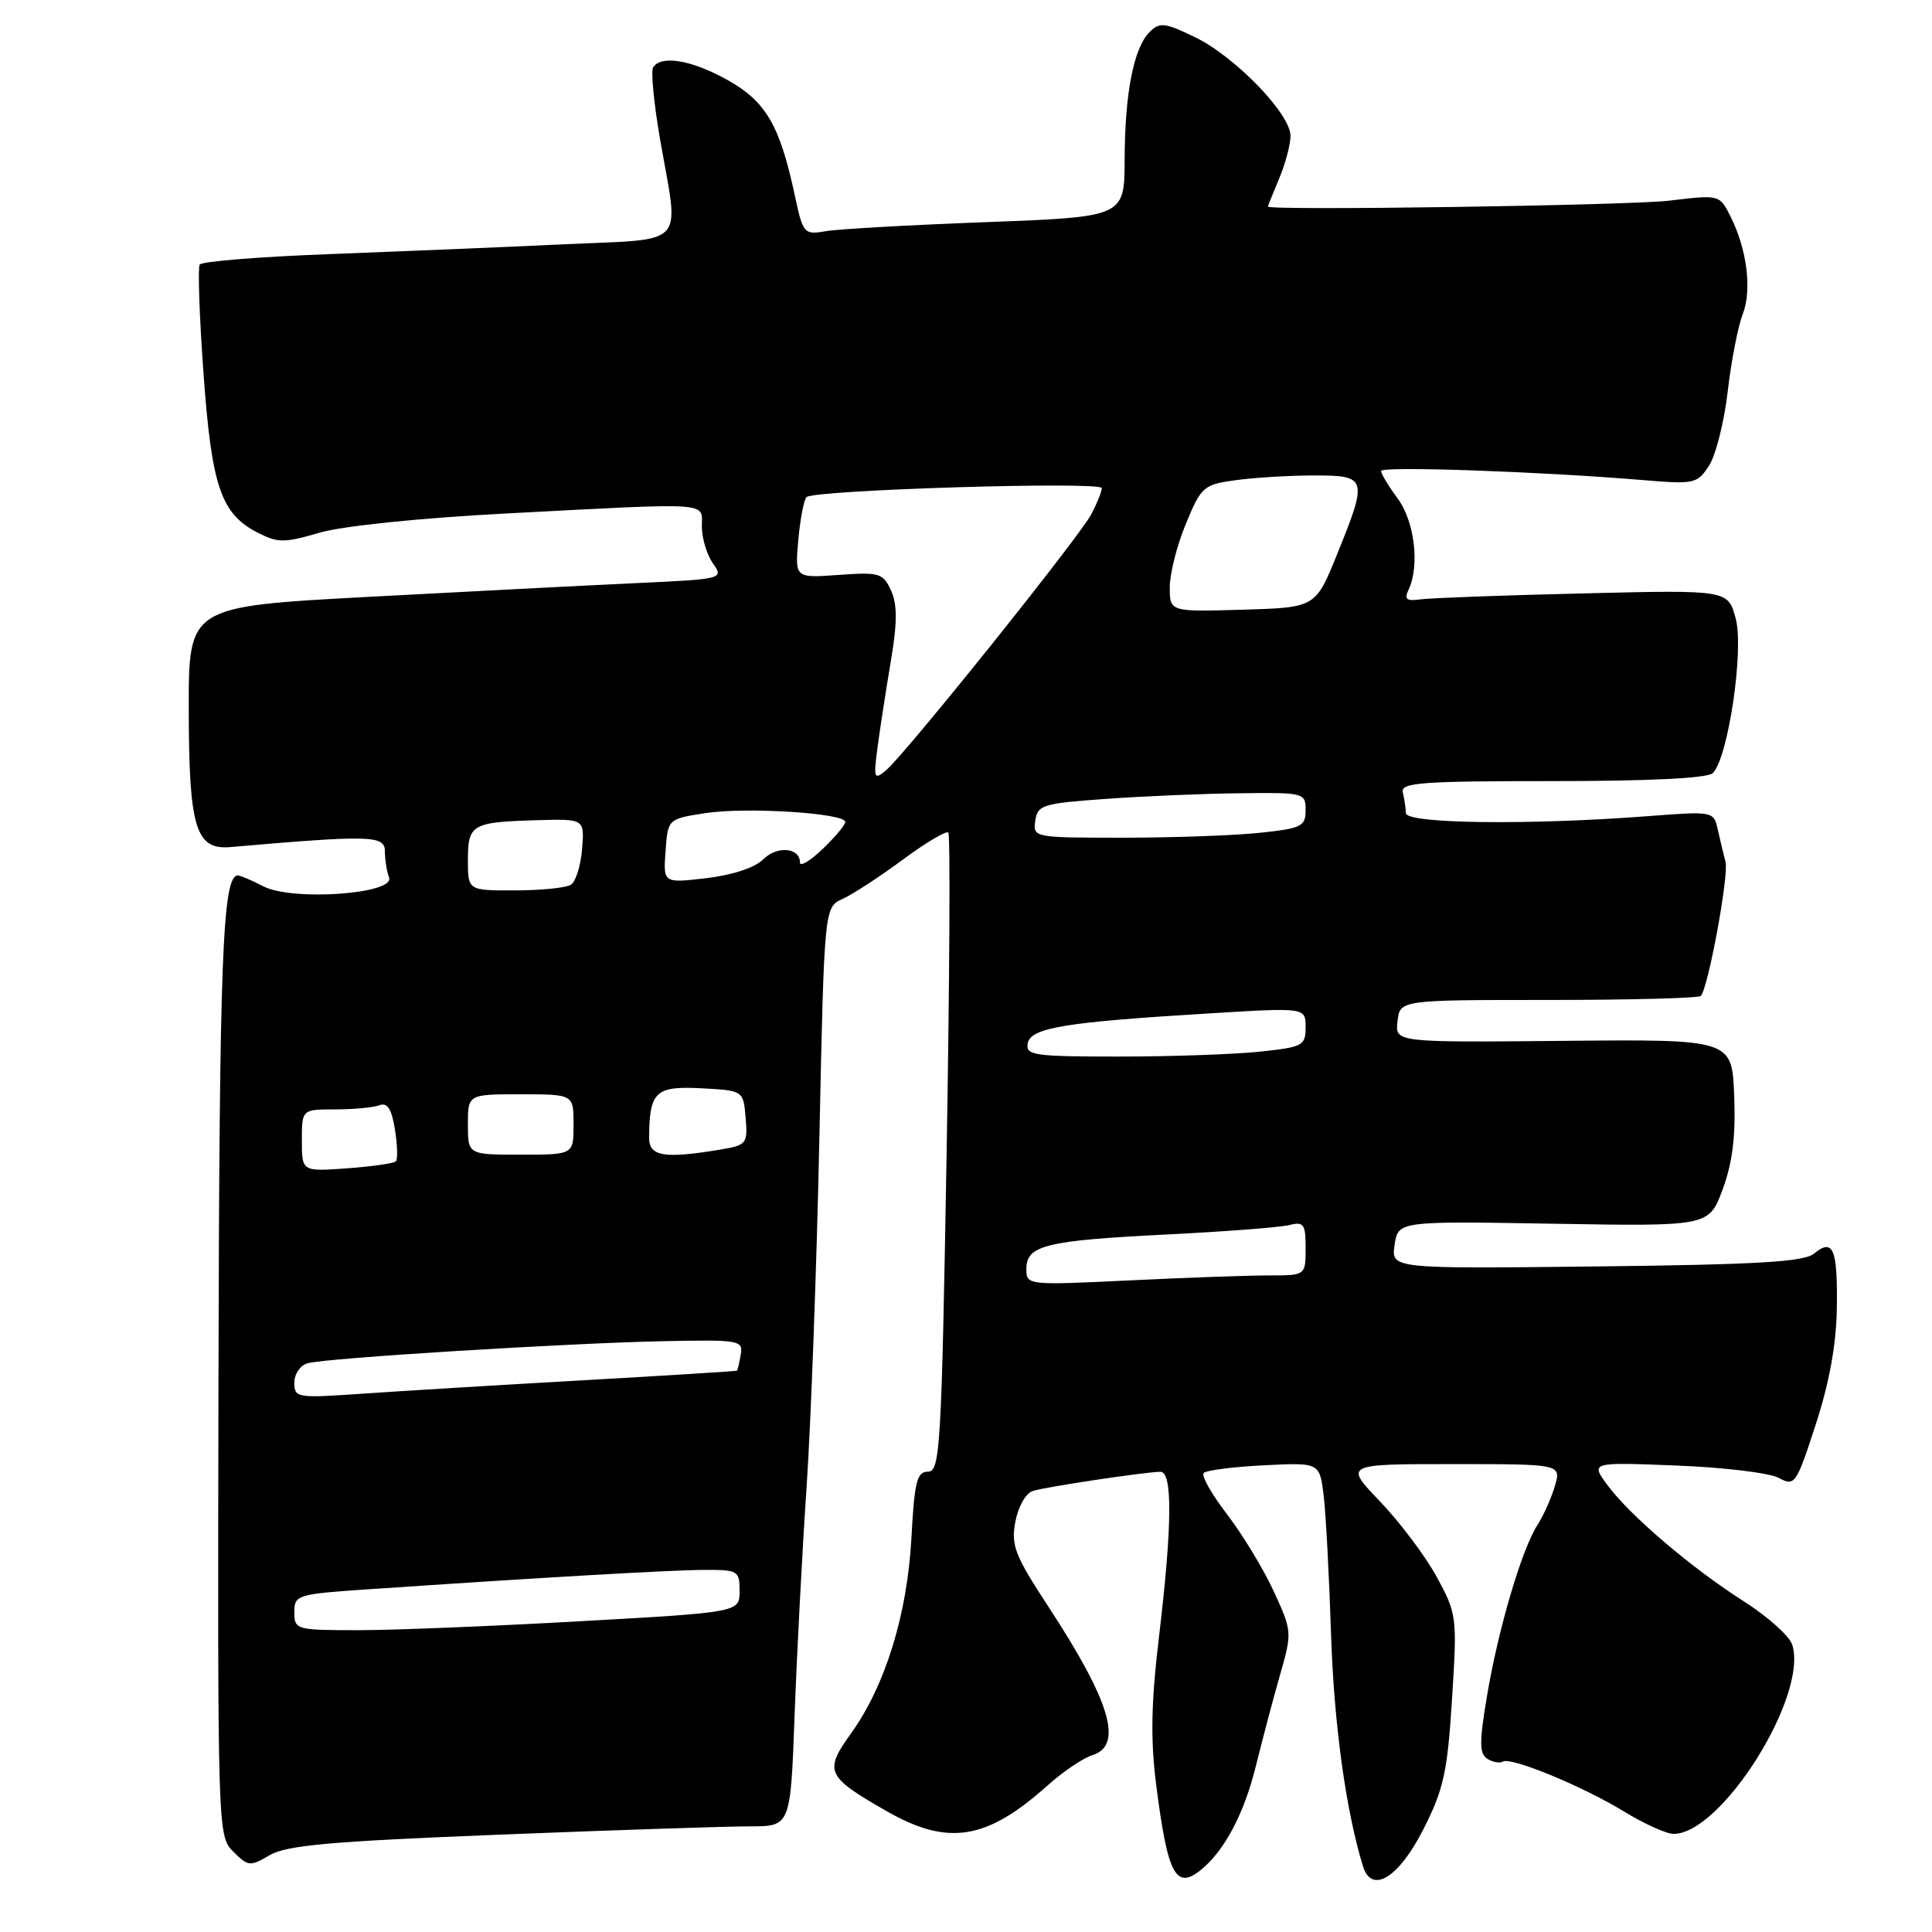 <?xml version="1.0" encoding="UTF-8" standalone="no"?>
<!DOCTYPE svg PUBLIC "-//W3C//DTD SVG 1.1//EN" "http://www.w3.org/Graphics/SVG/1.1/DTD/svg11.dtd" >
<svg xmlns="http://www.w3.org/2000/svg" xmlns:xlink="http://www.w3.org/1999/xlink" version="1.1" viewBox="0 0 256 256">
 <g >
 <path fill="currentColor"
d=" M 159.15 247.75 C 162.26 245.22 164.88 240.26 166.42 233.96 C 167.30 230.41 168.74 224.96 169.63 221.86 C 171.22 216.31 171.21 216.14 168.78 210.86 C 167.42 207.91 164.63 203.32 162.59 200.65 C 160.54 197.99 159.15 195.52 159.50 195.17 C 159.85 194.82 163.44 194.36 167.49 194.16 C 174.85 193.79 174.85 193.79 175.39 198.14 C 175.68 200.54 176.12 208.80 176.37 216.50 C 176.75 228.41 178.34 239.97 180.61 247.31 C 181.76 251.02 185.34 248.82 188.60 242.40 C 191.29 237.10 191.79 234.85 192.40 225.14 C 193.09 214.24 193.04 213.85 190.38 208.96 C 188.88 206.21 185.51 201.72 182.89 198.98 C 178.11 194.00 178.11 194.00 192.49 194.00 C 206.86 194.00 206.86 194.00 206.04 196.87 C 205.58 198.45 204.53 200.82 203.69 202.12 C 201.61 205.38 198.49 215.99 197.01 224.87 C 196.00 230.90 196.02 232.39 197.09 233.06 C 197.81 233.50 198.73 233.67 199.13 233.42 C 200.20 232.76 209.78 236.71 215.27 240.08 C 217.89 241.68 220.81 243.00 221.77 243.00 C 228.13 242.98 239.62 224.67 237.48 217.94 C 237.12 216.79 234.27 214.24 231.16 212.25 C 224.16 207.80 216.00 200.84 213.00 196.79 C 210.75 193.74 210.75 193.74 222.12 194.19 C 228.38 194.43 234.49 195.17 235.70 195.83 C 237.82 196.97 238.01 196.70 240.59 188.76 C 242.40 183.21 243.32 178.15 243.39 173.33 C 243.51 165.47 242.90 164.01 240.37 166.11 C 239.05 167.20 232.93 167.57 211.51 167.81 C 184.33 168.12 184.33 168.12 184.79 164.96 C 185.26 161.80 185.26 161.80 205.85 162.15 C 226.44 162.50 226.44 162.50 228.26 157.60 C 229.56 154.08 230.00 150.57 229.79 145.20 C 229.50 137.71 229.50 137.71 207.18 137.92 C 184.85 138.13 184.85 138.13 185.18 135.32 C 185.50 132.50 185.50 132.50 205.17 132.50 C 215.98 132.50 225.07 132.26 225.36 131.97 C 226.33 131.01 229.11 115.93 228.64 114.20 C 228.39 113.26 227.94 111.37 227.63 109.99 C 227.08 107.48 227.08 107.48 218.29 108.15 C 202.60 109.35 186.34 109.15 186.29 107.75 C 186.27 107.06 186.08 105.83 185.88 105.00 C 185.55 103.70 188.24 103.50 205.69 103.50 C 218.61 103.50 226.27 103.12 226.96 102.44 C 228.99 100.42 231.11 86.11 229.99 81.96 C 228.97 78.16 228.97 78.16 209.73 78.63 C 199.15 78.88 189.46 79.24 188.19 79.42 C 186.36 79.68 186.04 79.41 186.65 78.12 C 188.14 74.96 187.44 69.08 185.20 66.06 C 183.99 64.42 183.00 62.78 183.00 62.41 C 183.00 61.74 204.11 62.48 217.66 63.61 C 224.49 64.19 224.89 64.10 226.44 61.73 C 227.34 60.36 228.46 55.93 228.93 51.87 C 229.40 47.82 230.30 43.21 230.92 41.63 C 232.17 38.43 231.49 33.00 229.28 28.64 C 227.84 25.79 227.83 25.79 221.17 26.59 C 215.97 27.22 168.00 27.93 168.00 27.37 C 168.00 27.30 168.67 25.63 169.50 23.65 C 170.32 21.68 171.00 19.14 171.00 18.01 C 171.00 15.09 163.65 7.49 158.33 4.92 C 154.35 2.99 153.66 2.91 152.34 4.23 C 150.22 6.35 149.05 12.31 149.02 21.12 C 149.00 28.74 149.00 28.74 130.75 29.43 C 120.71 29.81 111.14 30.34 109.47 30.63 C 106.52 31.13 106.41 31.01 105.30 25.82 C 103.32 16.59 101.48 13.44 96.40 10.60 C 91.66 7.95 87.58 7.26 86.54 8.93 C 86.23 9.44 86.65 13.78 87.48 18.56 C 90.00 32.97 91.27 31.60 74.75 32.37 C 66.91 32.74 52.95 33.32 43.72 33.67 C 34.49 34.01 26.72 34.64 26.46 35.06 C 26.20 35.48 26.42 41.93 26.96 49.39 C 28.03 64.38 29.26 68.05 34.07 70.54 C 36.81 71.96 37.63 71.96 42.36 70.58 C 45.44 69.69 55.65 68.64 67.05 68.04 C 94.70 66.59 93.00 66.47 93.00 69.78 C 93.00 71.31 93.66 73.49 94.46 74.64 C 95.91 76.71 95.84 76.73 84.21 77.27 C 77.77 77.57 61.81 78.39 48.75 79.09 C 25.00 80.37 25.00 80.37 25.01 93.93 C 25.03 109.72 25.92 112.65 30.55 112.24 C 49.09 110.63 51.00 110.68 51.00 112.80 C 51.00 113.92 51.25 115.48 51.55 116.27 C 52.39 118.46 38.73 119.43 34.91 117.45 C 33.36 116.65 31.84 116.00 31.52 116.00 C 29.49 116.00 29.07 126.72 28.95 182.10 C 28.83 242.83 28.84 243.29 30.91 245.35 C 32.88 247.32 33.14 247.35 35.75 245.81 C 37.97 244.51 43.89 243.98 66.24 243.10 C 81.50 242.49 96.40 242.00 99.37 242.00 C 104.75 242.00 104.75 242.00 105.29 227.25 C 105.59 219.14 106.30 205.53 106.88 197.00 C 107.45 188.47 108.22 167.71 108.57 150.86 C 109.22 120.22 109.22 120.22 111.65 119.11 C 112.98 118.51 116.57 116.17 119.61 113.92 C 122.66 111.66 125.38 110.05 125.66 110.32 C 125.93 110.60 125.83 129.76 125.43 152.91 C 124.76 191.85 124.57 195.00 122.97 195.00 C 121.50 195.00 121.17 196.30 120.77 203.75 C 120.23 213.89 117.31 223.35 112.78 229.66 C 109.15 234.71 109.46 235.40 117.49 239.99 C 125.61 244.64 130.74 243.82 138.81 236.58 C 140.84 234.76 143.51 232.95 144.75 232.57 C 148.88 231.28 147.14 225.44 138.89 212.85 C 134.47 206.10 133.95 204.77 134.54 201.63 C 134.92 199.63 135.93 197.84 136.85 197.56 C 138.61 197.01 151.65 195.05 153.75 195.02 C 155.39 194.99 155.33 202.15 153.56 217.00 C 152.53 225.62 152.44 230.51 153.20 236.50 C 154.72 248.44 155.80 250.48 159.15 247.75 Z  M 39.00 213.63 C 39.00 211.34 39.34 211.23 48.75 210.59 C 71.76 209.03 88.82 208.04 93.25 208.02 C 97.80 208.00 98.00 208.12 98.00 210.82 C 98.00 213.64 98.00 213.64 76.75 214.83 C 65.06 215.49 51.79 216.02 47.25 216.01 C 39.24 216.00 39.00 215.93 39.00 213.63 Z  M 39.00 183.22 C 39.00 182.07 39.79 180.91 40.75 180.64 C 43.14 179.95 75.10 177.98 88.00 177.71 C 98.01 177.51 98.48 177.59 98.15 179.50 C 97.97 180.60 97.74 181.56 97.65 181.62 C 97.57 181.69 88.28 182.27 77.00 182.91 C 65.72 183.55 52.56 184.35 47.75 184.69 C 39.36 185.27 39.00 185.21 39.00 183.22 Z  M 136.00 168.13 C 136.00 165.01 138.57 164.38 154.50 163.58 C 162.20 163.20 169.51 162.64 170.75 162.34 C 172.77 161.84 173.00 162.15 173.00 165.39 C 173.00 169.00 173.00 169.00 168.16 169.00 C 165.50 169.00 157.17 169.29 149.66 169.66 C 136.09 170.31 136.00 170.30 136.00 168.13 Z  M 40.00 151.12 C 40.00 147.00 40.00 147.00 44.42 147.00 C 46.85 147.00 49.49 146.75 50.28 146.45 C 51.32 146.05 51.89 146.93 52.33 149.64 C 52.66 151.71 52.72 153.62 52.45 153.89 C 52.18 154.15 49.27 154.57 45.98 154.81 C 40.00 155.24 40.00 155.24 40.00 151.12 Z  M 62.00 149.00 C 62.00 145.00 62.00 145.00 69.00 145.00 C 76.00 145.00 76.00 145.00 76.00 149.00 C 76.00 153.00 76.00 153.00 69.00 153.00 C 62.00 153.00 62.00 153.00 62.00 149.00 Z  M 86.01 150.75 C 86.05 144.65 86.85 143.89 92.88 144.20 C 98.50 144.50 98.50 144.50 98.80 148.11 C 99.09 151.59 98.96 151.74 95.30 152.35 C 87.98 153.56 86.00 153.22 86.01 150.75 Z  M 136.18 138.25 C 136.57 136.18 141.07 135.44 160.25 134.28 C 173.00 133.50 173.00 133.50 173.00 136.11 C 173.00 138.56 172.65 138.75 166.85 139.36 C 163.47 139.71 155.11 140.00 148.28 140.00 C 136.99 140.00 135.88 139.84 136.18 138.25 Z  M 62.00 113.97 C 62.00 109.23 62.52 108.93 71.13 108.68 C 77.45 108.50 77.45 108.50 77.13 112.50 C 76.95 114.70 76.29 116.83 75.65 117.23 C 75.02 117.64 71.69 117.98 68.25 117.98 C 62.00 118.00 62.00 118.00 62.00 113.97 Z  M 88.19 112.77 C 88.50 108.51 88.50 108.51 93.50 107.74 C 98.88 106.91 112.00 107.74 112.00 108.91 C 112.00 109.31 110.65 110.92 109.00 112.50 C 107.35 114.08 106.00 114.89 106.00 114.29 C 106.00 112.30 102.97 112.03 101.13 113.87 C 100.03 114.97 97.06 115.95 93.60 116.36 C 87.88 117.03 87.88 117.03 88.19 112.77 Z  M 137.18 108.75 C 137.48 106.66 138.16 106.45 146.50 105.86 C 151.45 105.50 159.44 105.16 164.25 105.11 C 172.81 105.00 173.00 105.05 173.00 107.36 C 173.00 109.51 172.46 109.77 166.85 110.36 C 163.47 110.71 155.34 111.00 148.78 111.00 C 136.99 111.00 136.86 110.98 137.18 108.75 Z  M 116.28 99.00 C 116.61 96.53 117.40 91.40 118.04 87.62 C 118.90 82.48 118.91 80.10 118.07 78.25 C 117.01 75.94 116.53 75.79 111.13 76.18 C 105.33 76.60 105.33 76.60 105.78 71.55 C 106.03 68.77 106.52 66.22 106.87 65.87 C 107.83 64.91 146.00 63.75 145.99 64.68 C 145.99 65.13 145.37 66.68 144.62 68.11 C 143.04 71.14 119.91 100.00 117.38 102.09 C 115.82 103.39 115.73 103.15 116.28 99.00 Z  M 155.00 77.81 C 155.00 76.01 155.96 72.22 157.14 69.39 C 159.18 64.46 159.47 64.21 163.77 63.62 C 166.25 63.28 170.92 63.00 174.14 63.00 C 181.17 63.00 181.27 63.34 177.15 73.50 C 174.31 80.50 174.31 80.50 164.65 80.79 C 155.00 81.07 155.00 81.07 155.00 77.81 Z "/>
</g>
</svg>